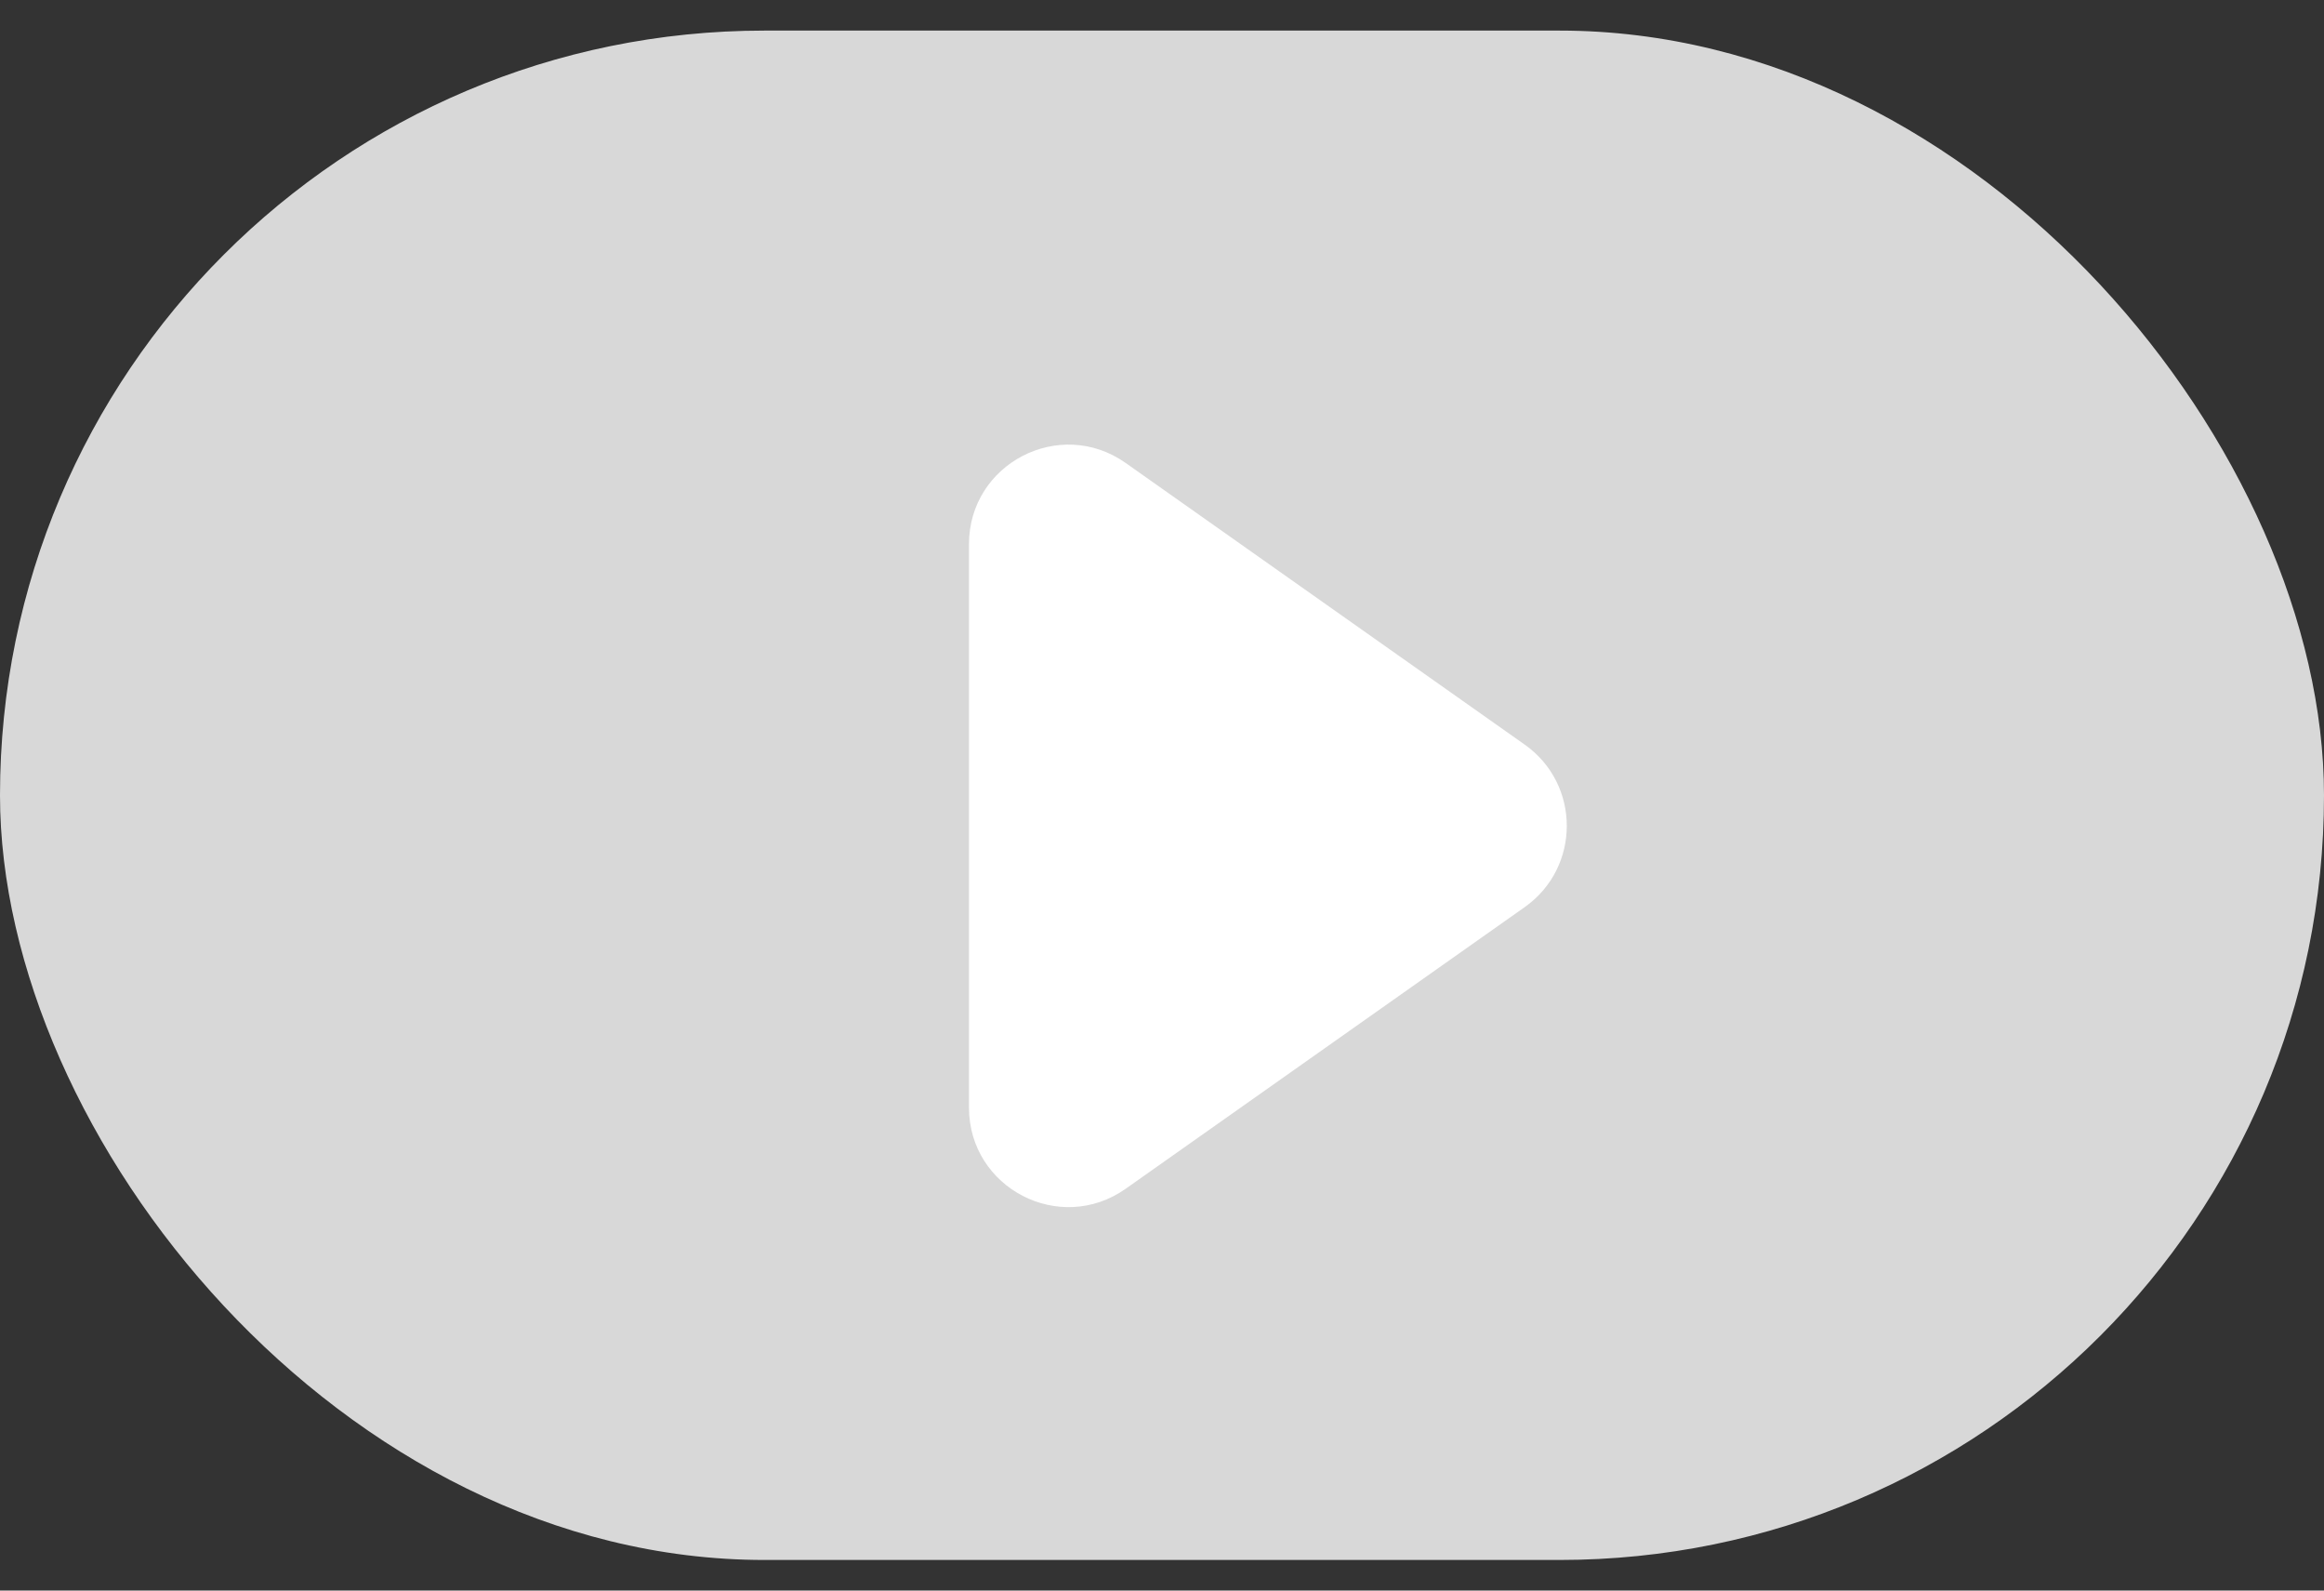<svg width="38" height="26" viewBox="0 0 38 26" fill="none" xmlns="http://www.w3.org/2000/svg">
<rect x="0" y="0" width="38" height="26" fill="#333333" stroke="none"/>
<rect y="0.5" width="38" height="25" rx="12.5" fill="#D8D8D8"/>
<path d="M24.931 12.172C25.848 12.82 25.848 14.18 24.931 14.828L18.406 19.432C17.329 20.192 15.844 19.422 15.844 18.105L15.844 8.895C15.844 7.578 17.329 6.808 18.406 7.568L24.931 12.172Z" fill="white"/>
</svg>
